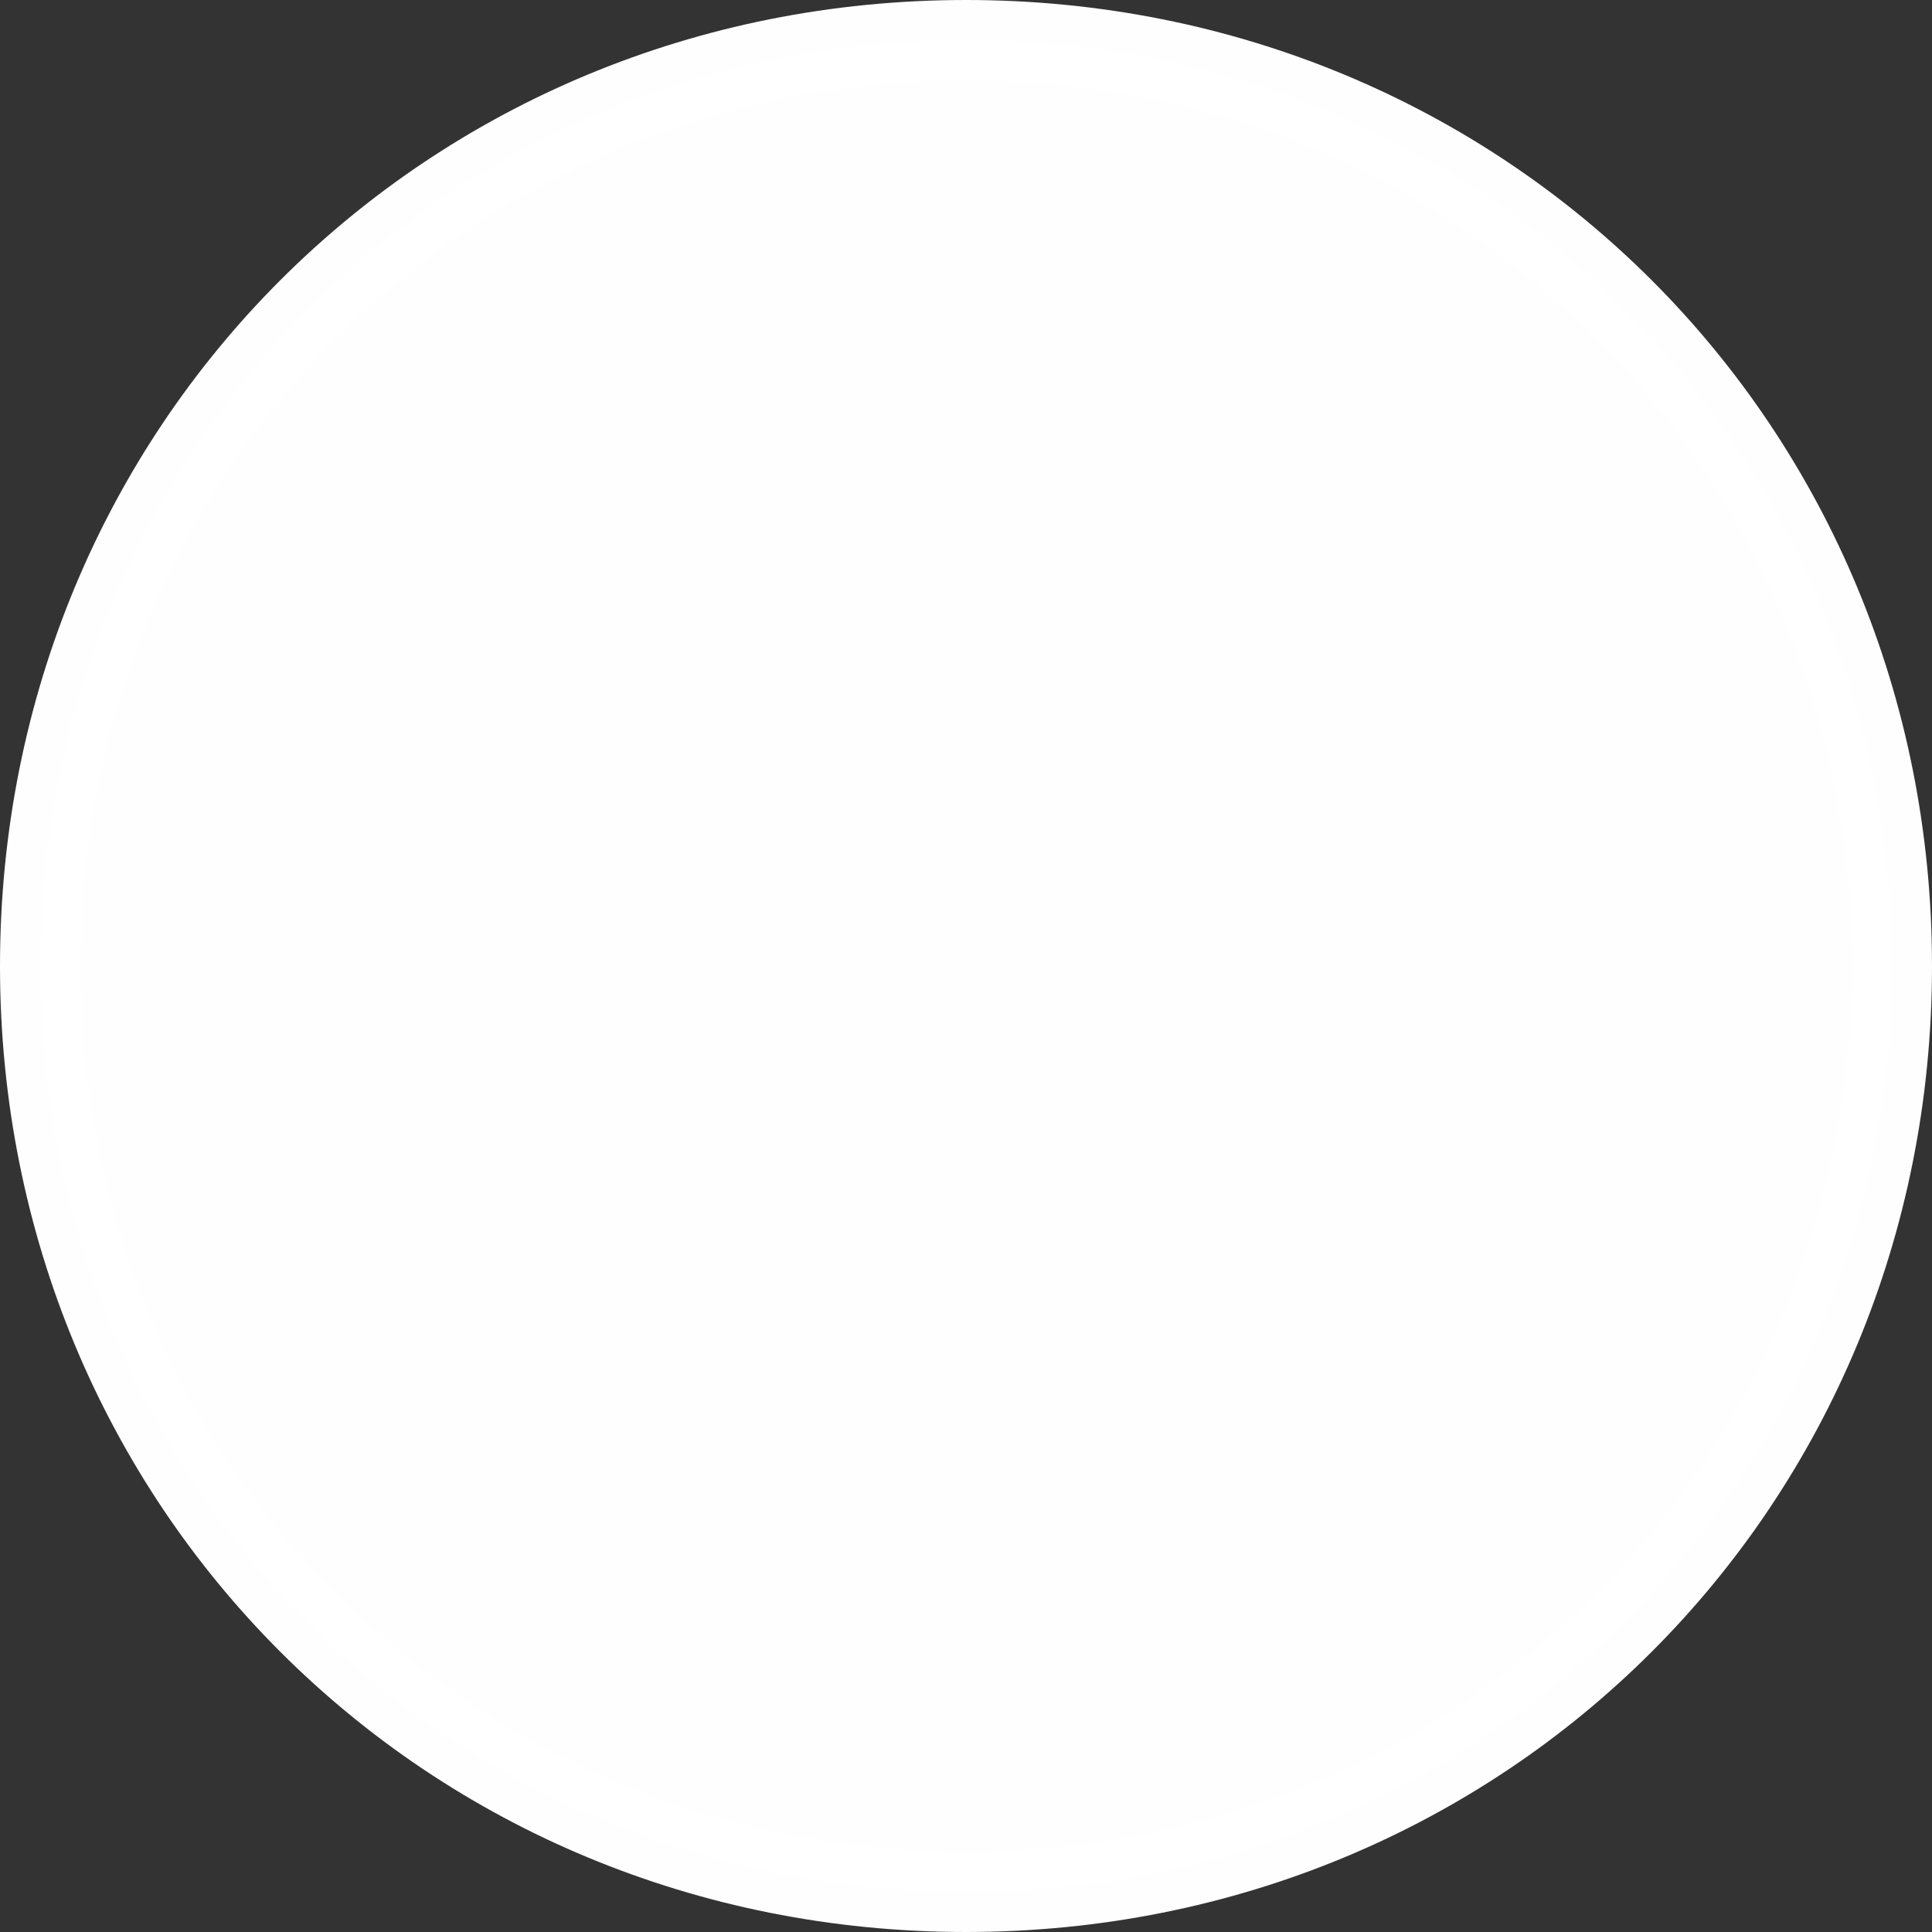 ﻿<?xml version="1.0" encoding="utf-8"?>
<svg version="1.1" xmlns:xlink="http://www.w3.org/1999/xlink" width="24px" height="24px" xmlns="http://www.w3.org/2000/svg">
  <rect width="100%" height="100%" fill="#333333" stroke="none"/>
  <g transform="matrix(1 0 0 1 -144 -94 )">
    <path d="M 156 94.5  C 162.44 94.5  167.5 99.56  167.5 106  C 167.5 112.44  162.44 117.5  156 117.5  C 149.56 117.5  144.5 112.44  144.5 106  C 144.5 99.56  149.56 94.5  156 94.5  Z " fill-rule="nonzero" fill="#ffffff" stroke="none" fill-opacity="0.996" />
    <path d="M 156 94.5  C 162.44 94.5  167.5 99.56  167.5 106  C 167.5 112.44  162.44 117.5  156 117.5  C 149.56 117.5  144.5 112.44  144.5 106  C 144.5 99.56  149.56 94.5  156 94.5  Z " stroke-width="1" stroke="#ffffff" fill="none" stroke-opacity="0.996" />
  </g>
</svg>